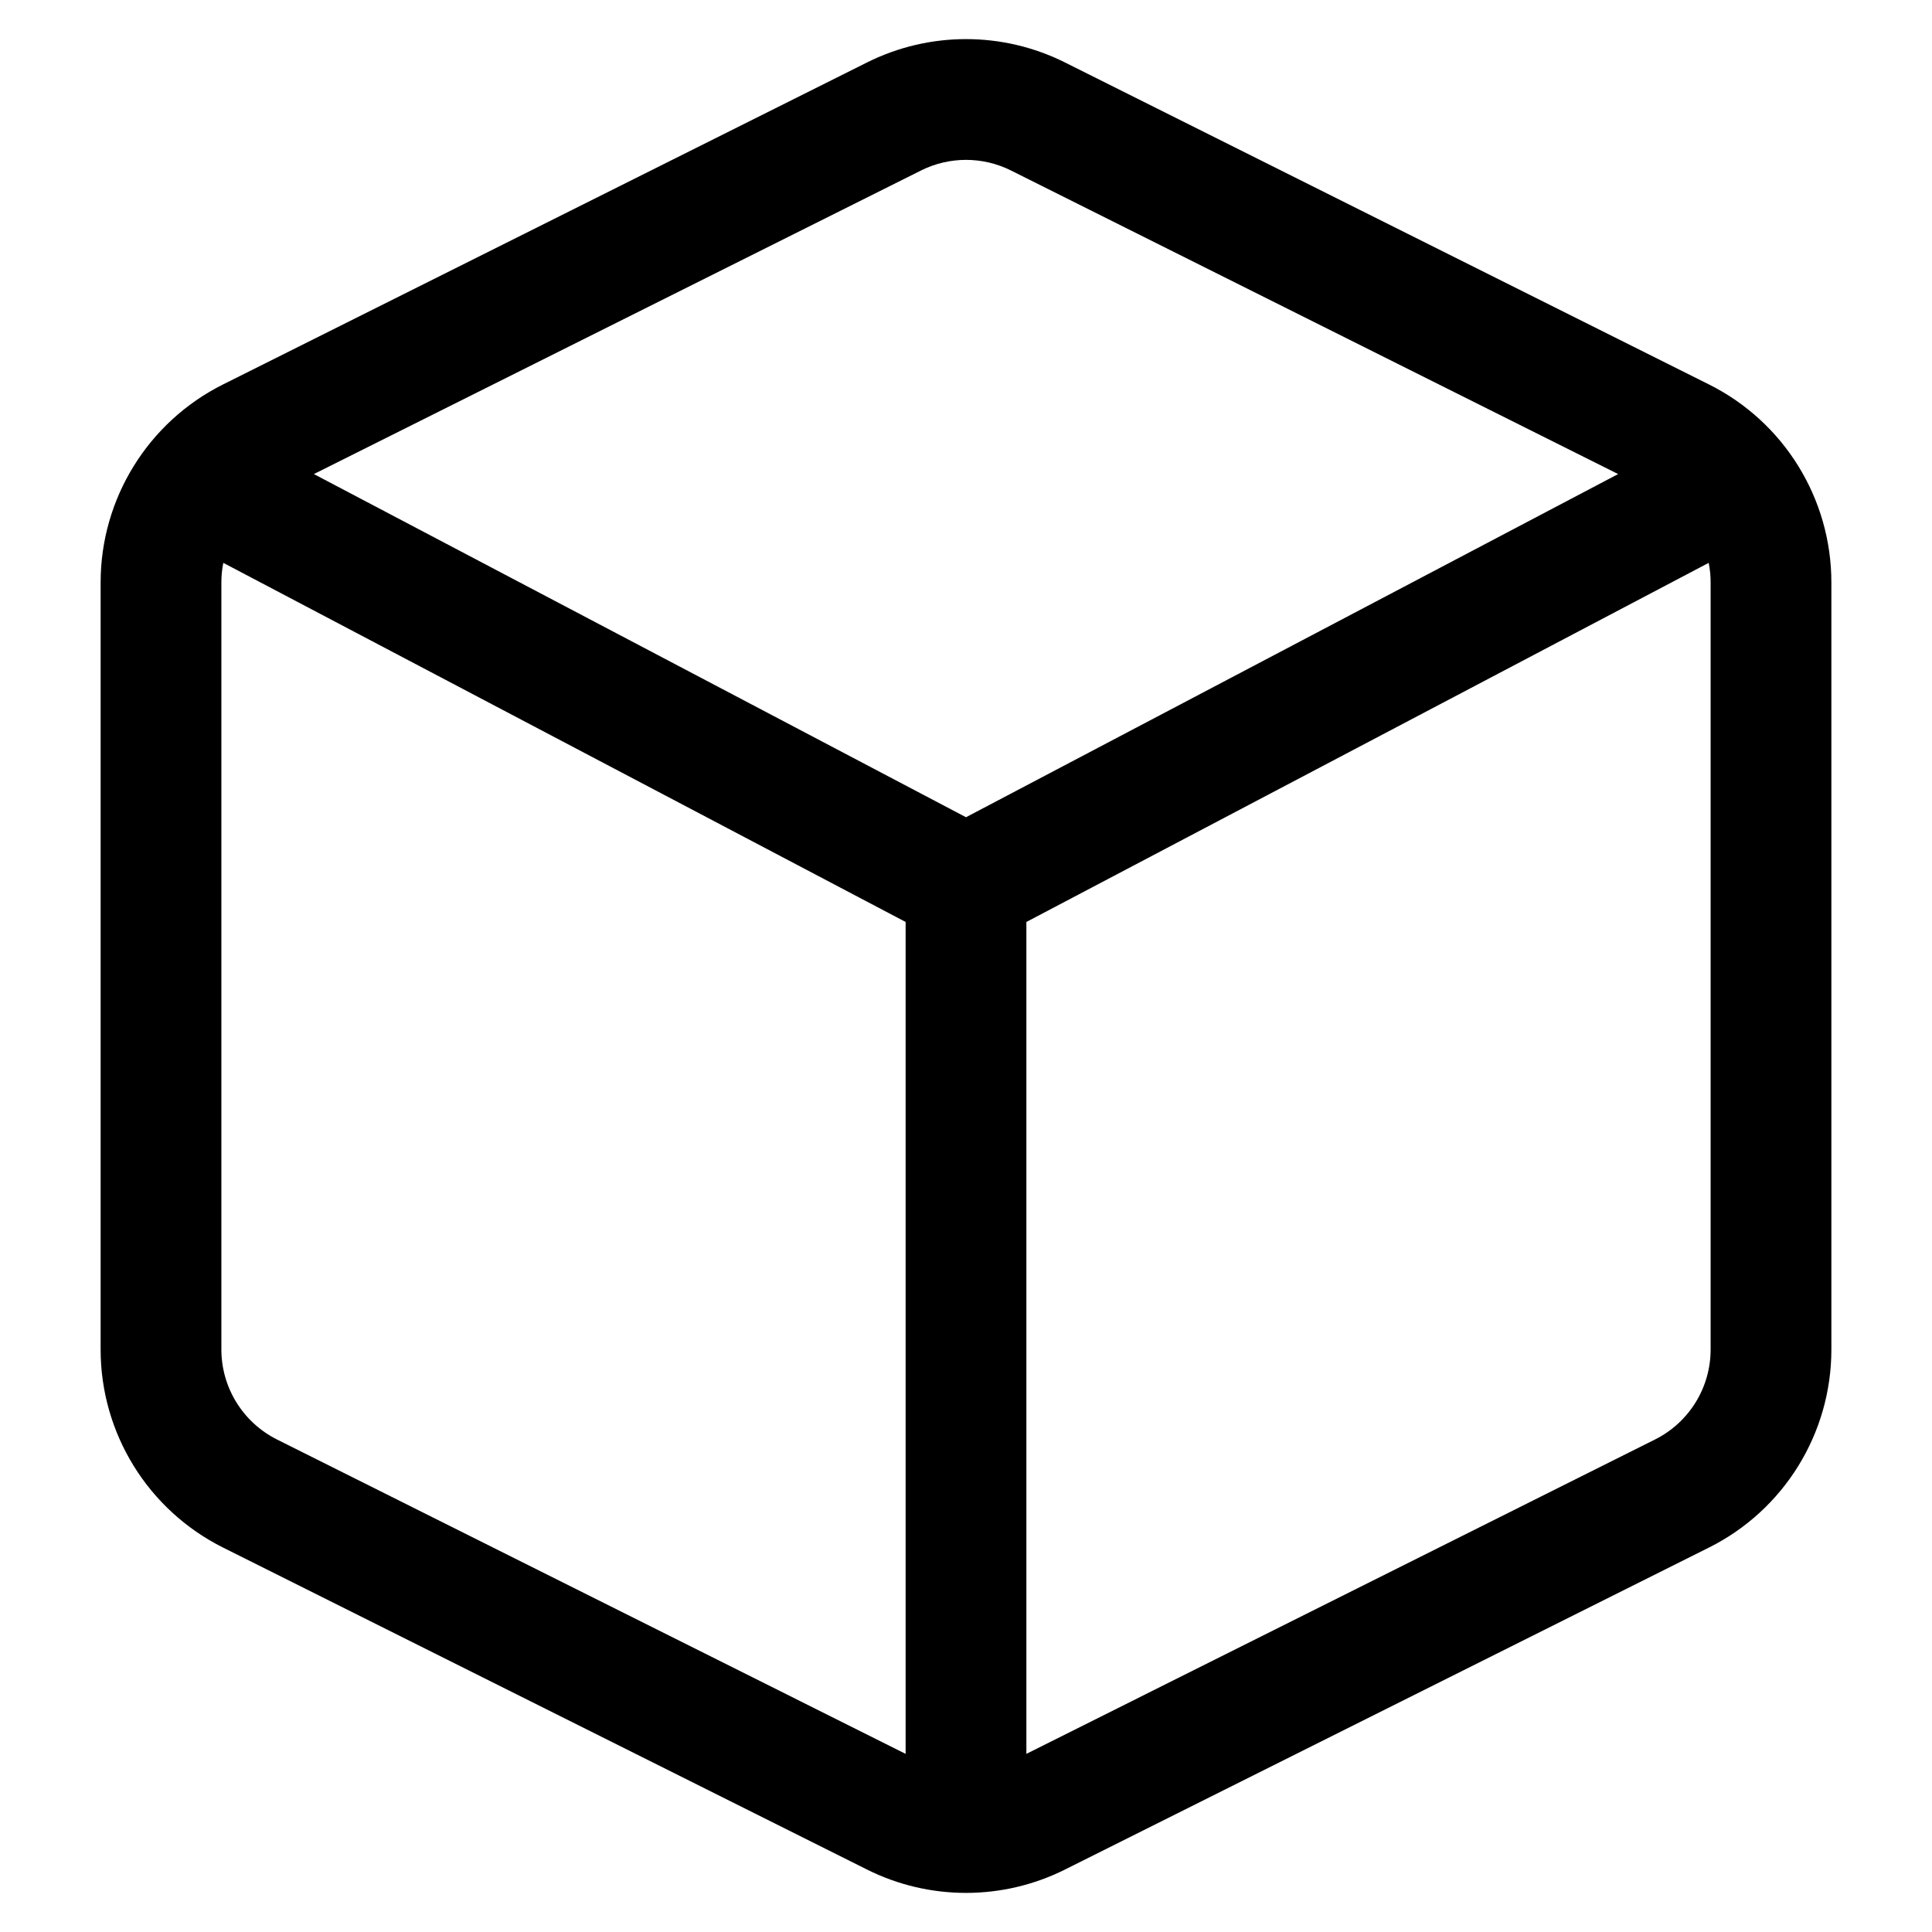 <svg width="24" height="24" viewBox="0 0 24 24" fill="none" xmlns="http://www.w3.org/2000/svg">
<path fill-rule="evenodd" clip-rule="evenodd" d="M13.23 0.776C12.456 0.389 11.544 0.389 10.77 0.776L2.77 4.776C1.839 5.242 1.25 6.194 1.25 7.236V16.764C1.25 17.806 1.839 18.758 2.77 19.224L10.77 23.224C11.544 23.611 12.456 23.611 13.23 23.224L21.23 19.224C22.162 18.758 22.75 17.806 22.75 16.764V7.236C22.75 6.194 22.162 5.242 21.23 4.776L13.23 0.776ZM11.441 2.118C11.793 1.942 12.207 1.942 12.559 2.118L20.101 5.889L12 10.152L3.899 5.889L11.441 2.118ZM2.774 6.992C2.758 7.071 2.75 7.153 2.75 7.236V16.764C2.75 17.237 3.018 17.67 3.441 17.882L11.25 21.787V11.453L2.774 6.992ZM12.75 21.787L20.559 17.882C20.983 17.67 21.25 17.237 21.25 16.764V7.236C21.25 7.153 21.242 7.071 21.226 6.992L12.75 11.453V21.787Z" fill="black"/>
</svg>
